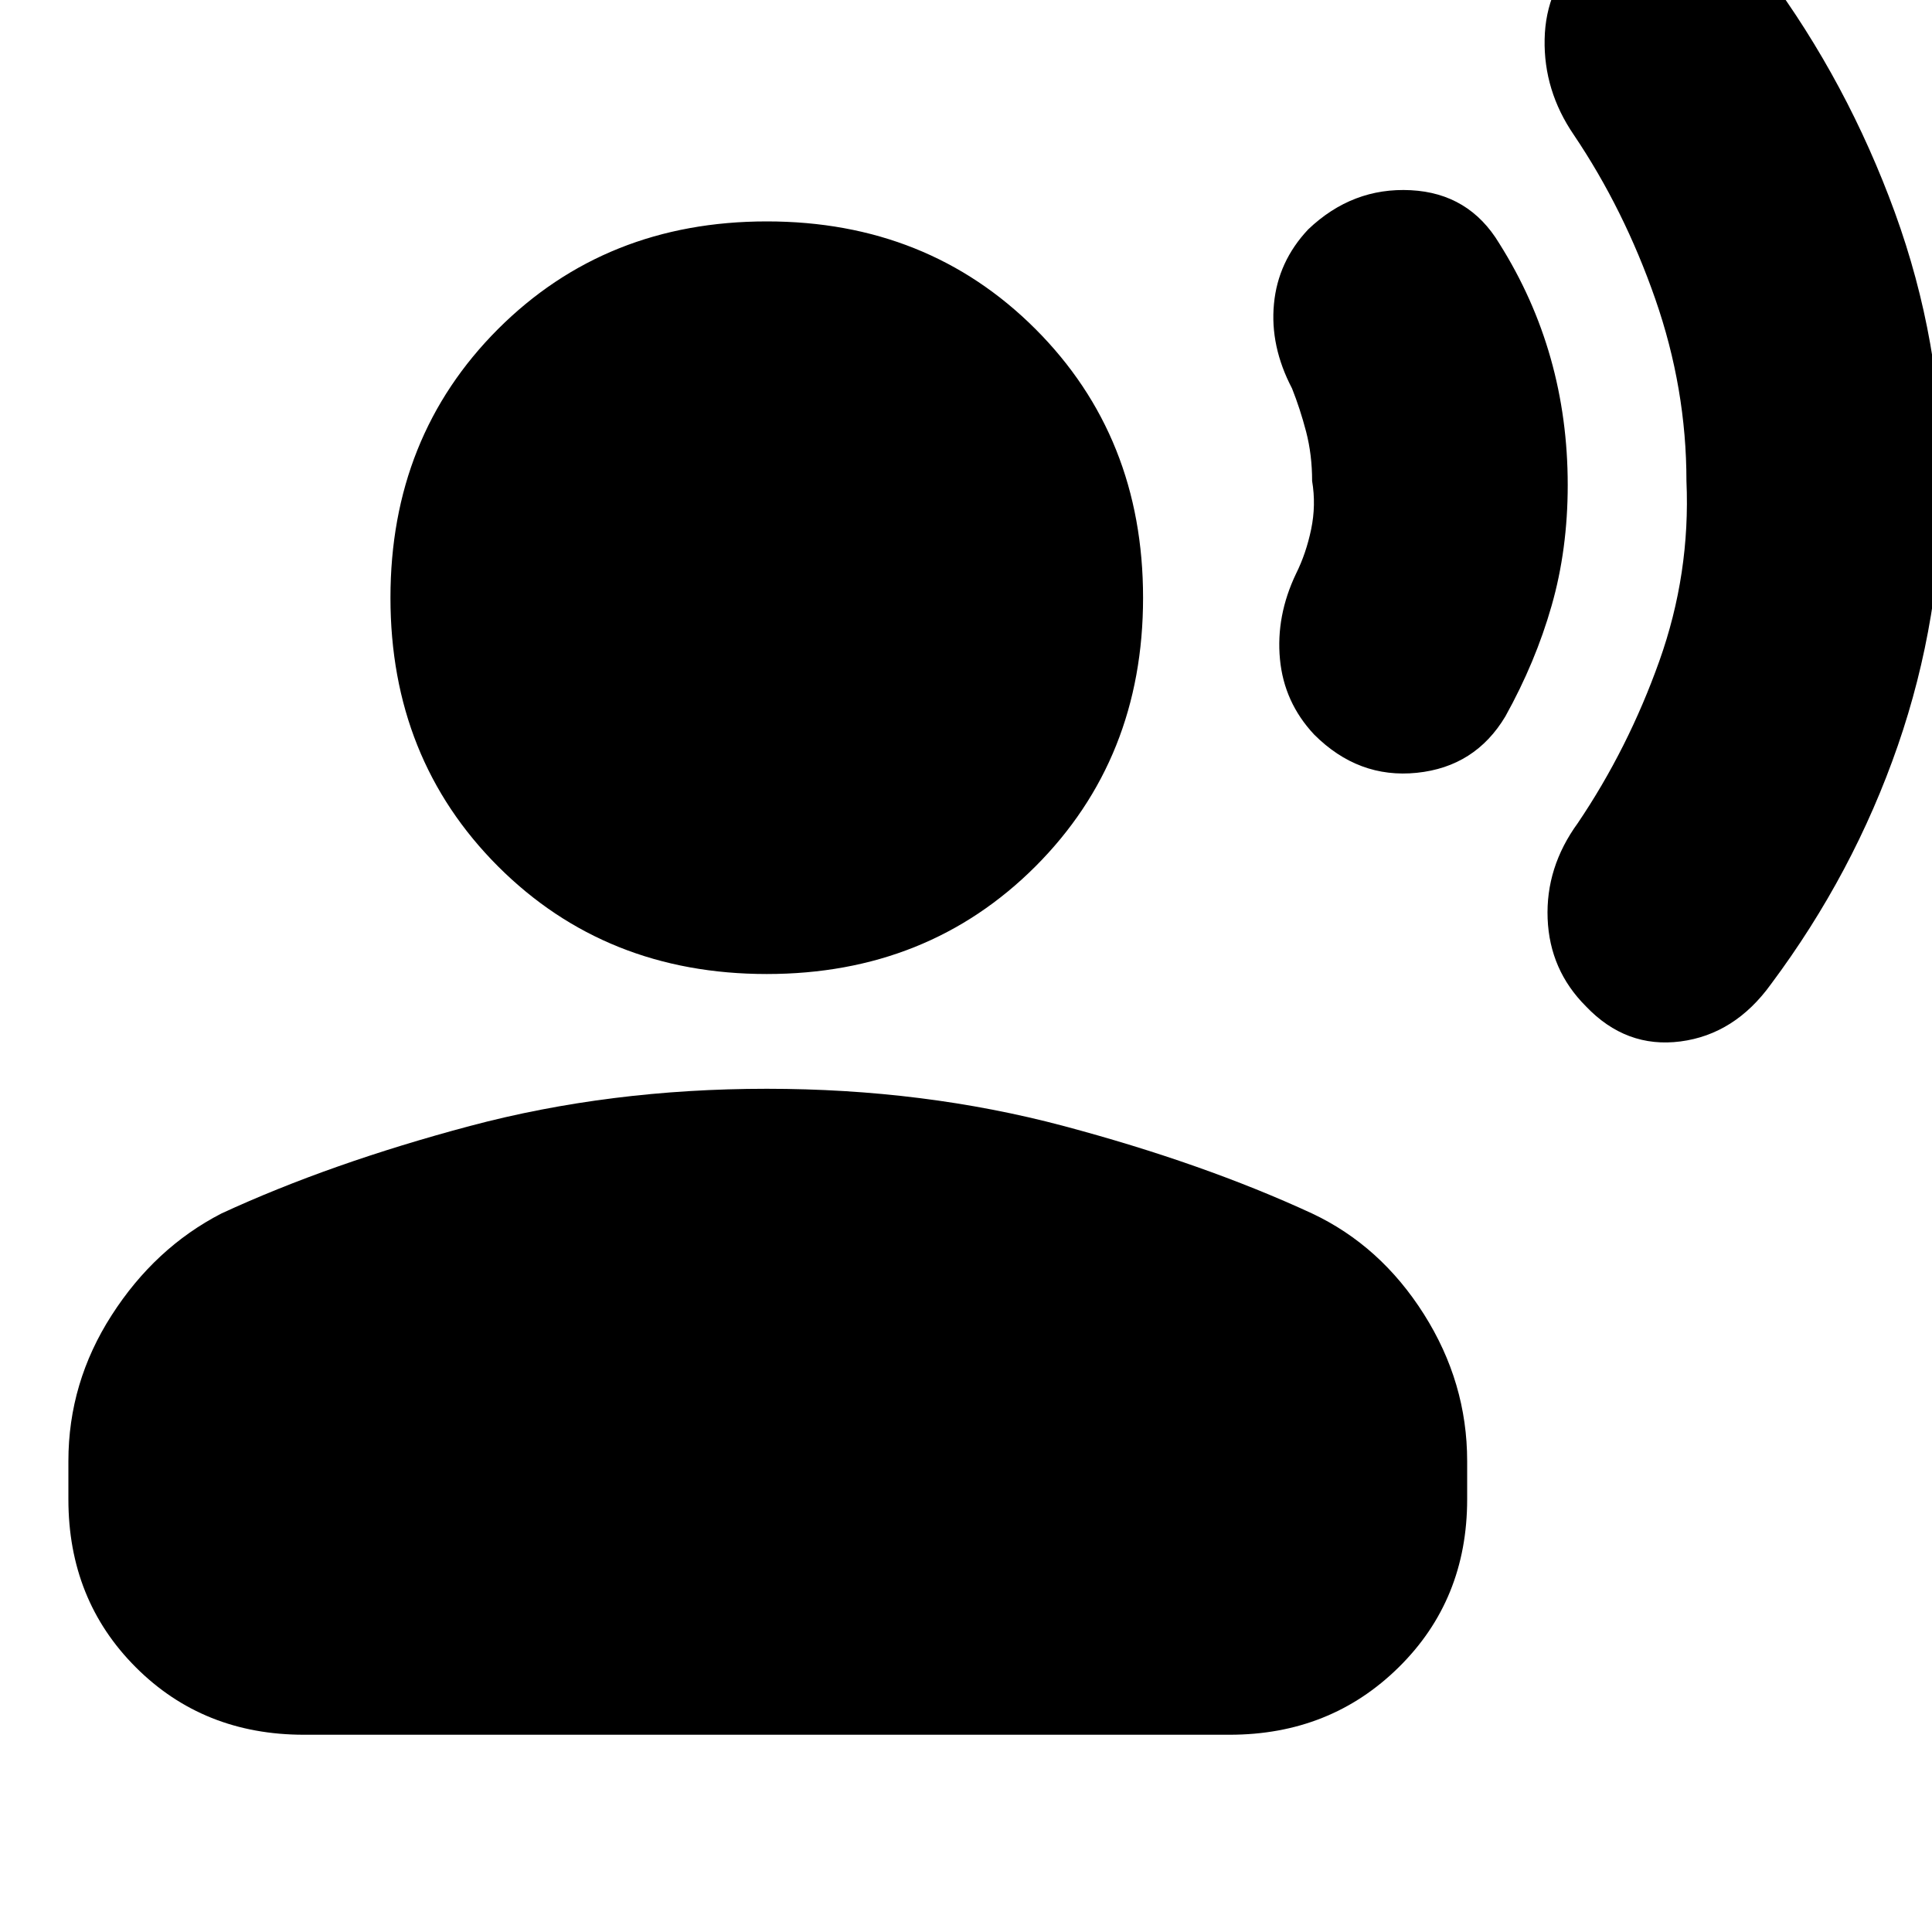 <svg xmlns="http://www.w3.org/2000/svg" height="20" width="20"><path d="M20.104 4.958Q20.104 6.396 19.646 7.719Q19.188 9.042 18.333 10.188Q17.958 10.708 17.396 10.781Q16.833 10.854 16.417 10.417Q16.042 10.042 16.021 9.51Q16 8.979 16.333 8.521Q16.854 7.75 17.177 6.844Q17.5 5.938 17.458 4.979Q17.458 4.021 17.135 3.094Q16.812 2.167 16.292 1.396Q15.979 0.938 15.99 0.406Q16 -0.125 16.375 -0.5Q16.792 -0.938 17.354 -0.865Q17.917 -0.792 18.292 -0.271Q19.125 0.854 19.615 2.198Q20.104 3.542 20.104 4.958ZM16.229 5.021Q16.229 5.688 16.062 6.271Q15.896 6.854 15.583 7.417Q15.271 7.938 14.667 8Q14.062 8.062 13.604 7.604Q13.292 7.271 13.25 6.823Q13.208 6.375 13.417 5.938Q13.521 5.729 13.573 5.479Q13.625 5.229 13.583 4.979Q13.583 4.708 13.521 4.469Q13.458 4.229 13.375 4.021Q13.146 3.583 13.188 3.146Q13.229 2.708 13.542 2.375Q14 1.938 14.604 1.969Q15.208 2 15.521 2.521Q15.875 3.083 16.052 3.708Q16.229 4.333 16.229 5.021ZM7.938 10.083Q6.271 10.083 5.156 8.969Q4.042 7.854 4.042 6.188Q4.042 4.521 5.156 3.406Q6.271 2.292 7.938 2.292Q9.604 2.292 10.719 3.406Q11.833 4.521 11.833 6.188Q11.833 7.854 10.719 8.969Q9.604 10.083 7.938 10.083ZM3.146 17.958Q2.104 17.958 1.406 17.26Q0.708 16.562 0.708 15.521V15.125Q0.708 14.312 1.156 13.615Q1.604 12.917 2.292 12.562Q3.417 12.042 4.865 11.656Q6.312 11.271 7.938 11.271Q9.562 11.271 11.01 11.656Q12.458 12.042 13.583 12.562Q14.292 12.896 14.74 13.604Q15.188 14.312 15.188 15.125V15.521Q15.188 16.562 14.479 17.26Q13.771 17.958 12.729 17.958Z"/></svg>